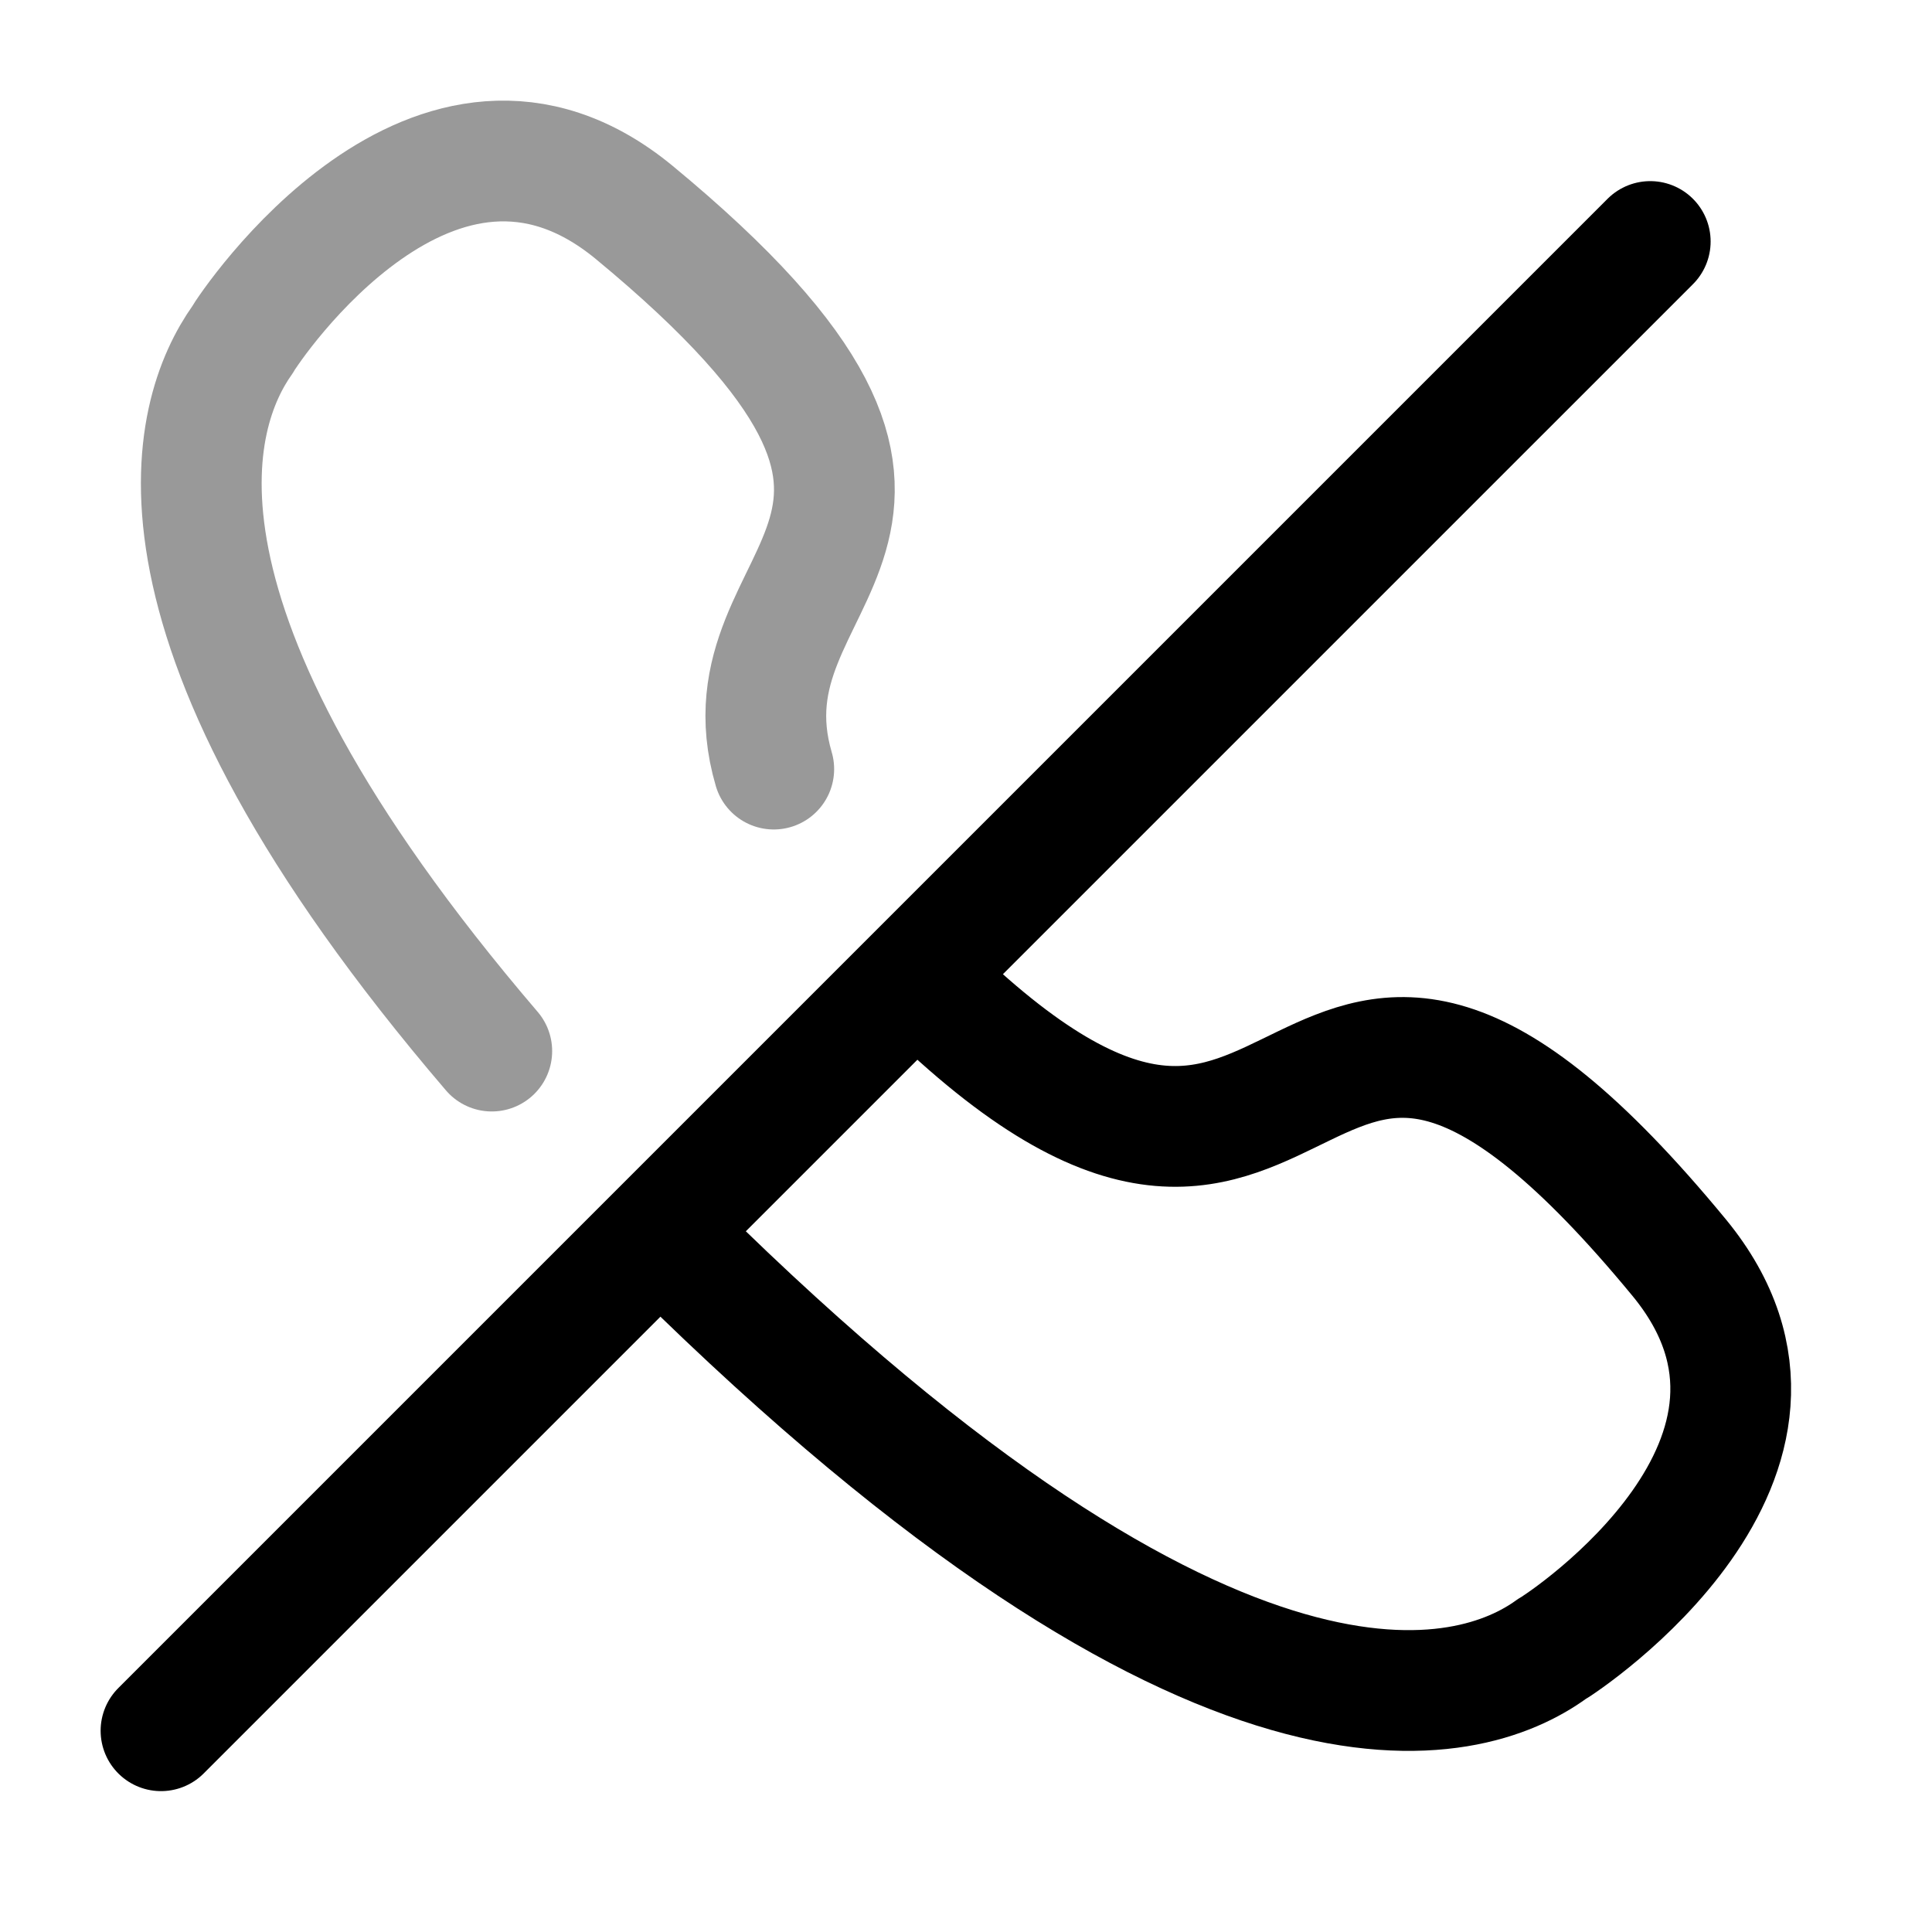 <svg width="24" height="24" viewBox="0 0 24 24" fill="none" xmlns="http://www.w3.org/2000/svg">
<path opacity="0.4" d="M6.109 13.057C1.523 7.696 2.371 5.127 3.009 4.225C3.104 4.055 5.408 0.615 7.87 2.632C12.721 6.635 8.869 7.017 9.612 9.554" stroke="currentColor" stroke-width="1.5" stroke-linecap="round" stroke-linejoin="round"/>
<path d="M11.585 12.315C16.512 17.06 15.886 9.586 20.863 15.627C22.891 18.1 19.441 20.394 19.271 20.489C18.274 21.211 15.163 22.177 8.4 15.499" stroke="currentColor" stroke-width="1.5" stroke-linecap="round" stroke-linejoin="round"/>
<path d="M2 21.5L20.5 3" stroke="currentColor" stroke-width="1.5" stroke-linecap="round" stroke-linejoin="round"/>
</svg>
